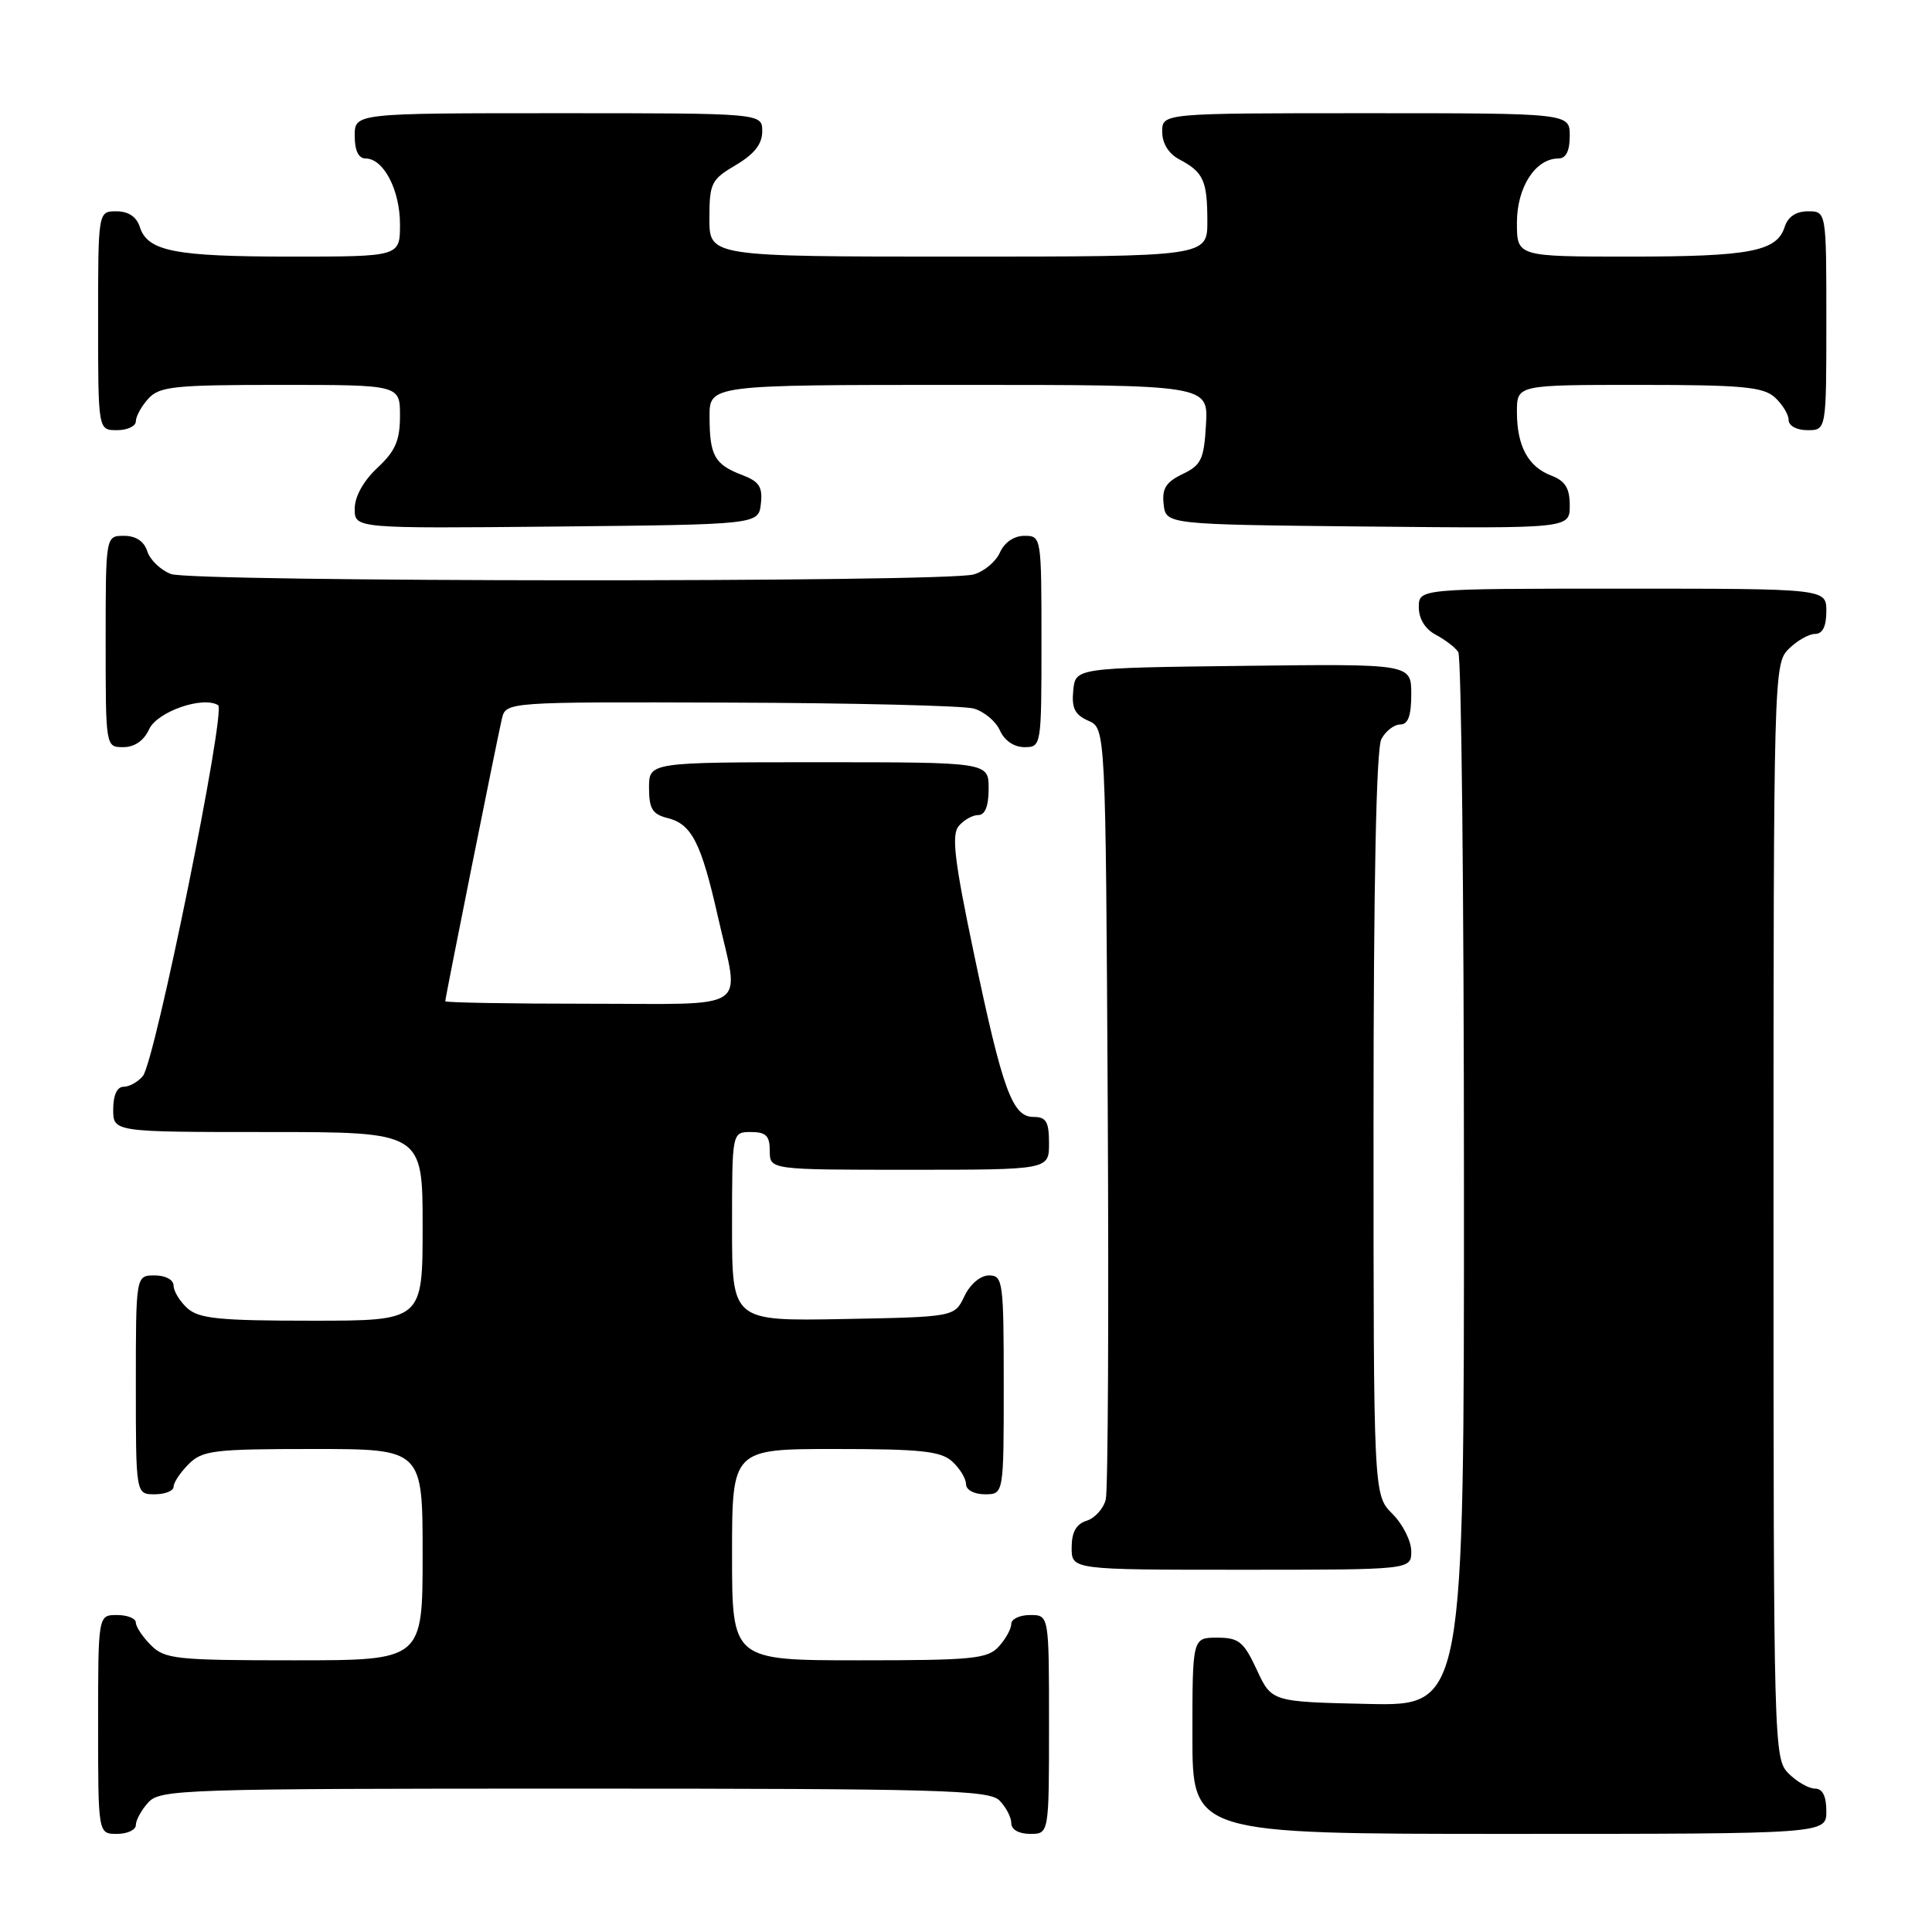 <?xml version="1.0" encoding="UTF-8" standalone="no"?>
<!DOCTYPE svg PUBLIC "-//W3C//DTD SVG 1.1//EN" "http://www.w3.org/Graphics/SVG/1.1/DTD/svg11.dtd" >
<svg xmlns="http://www.w3.org/2000/svg" xmlns:xlink="http://www.w3.org/1999/xlink" version="1.1" viewBox="0 0 256 256">
 <g >
 <path fill="currentColor"
d=" M 18.00 241.83 C 18.00 241.18 18.74 239.83 19.65 238.83 C 21.22 237.10 24.29 237.00 76.08 237.00 C 124.54 237.00 131.04 237.18 132.43 238.57 C 133.29 239.44 134.00 240.79 134.00 241.57 C 134.00 242.43 135.00 243.00 136.50 243.00 C 139.00 243.00 139.00 243.00 139.00 228.50 C 139.00 214.00 139.00 214.00 136.50 214.00 C 135.12 214.00 134.00 214.53 134.00 215.17 C 134.00 215.82 133.26 217.17 132.35 218.17 C 130.87 219.81 128.89 220.00 113.85 220.00 C 97.00 220.00 97.00 220.00 97.00 206.00 C 97.00 192.00 97.00 192.00 110.67 192.00 C 121.99 192.00 124.66 192.28 126.17 193.65 C 127.18 194.57 128.00 195.92 128.00 196.65 C 128.00 197.42 129.07 198.00 130.50 198.00 C 133.00 198.00 133.00 198.00 133.00 183.50 C 133.00 169.80 132.89 169.00 131.05 169.00 C 129.92 169.00 128.56 170.14 127.79 171.75 C 126.48 174.50 126.48 174.50 111.74 174.78 C 97.00 175.05 97.00 175.05 97.00 162.53 C 97.00 150.00 97.00 150.00 99.50 150.00 C 101.50 150.00 102.00 150.50 102.00 152.50 C 102.00 155.00 102.00 155.00 120.50 155.00 C 139.00 155.00 139.00 155.00 139.00 151.50 C 139.00 148.64 138.63 148.00 136.95 148.00 C 134.14 148.00 132.85 144.48 129.02 126.21 C 126.47 114.05 126.06 110.63 127.03 109.46 C 127.70 108.66 128.86 108.00 129.62 108.00 C 130.53 108.00 131.00 106.81 131.00 104.50 C 131.00 101.00 131.00 101.00 108.50 101.00 C 86.00 101.00 86.00 101.00 86.00 104.39 C 86.00 107.16 86.45 107.90 88.47 108.40 C 91.66 109.20 92.91 111.67 95.13 121.48 C 98.02 134.23 99.86 133.00 78.00 133.00 C 67.55 133.00 59.00 132.85 59.00 132.67 C 59.00 132.19 65.88 97.90 66.50 95.25 C 67.04 93.00 67.04 93.00 96.77 93.10 C 113.12 93.15 127.62 93.51 129.00 93.88 C 130.38 94.26 131.94 95.56 132.49 96.78 C 133.09 98.13 134.36 99.00 135.74 99.00 C 137.98 99.00 138.00 98.88 138.00 85.00 C 138.00 71.12 137.98 71.00 135.74 71.00 C 134.36 71.00 133.09 71.87 132.49 73.22 C 131.94 74.44 130.38 75.74 129.00 76.12 C 125.08 77.19 25.48 77.13 22.65 76.06 C 21.29 75.54 19.88 74.19 19.52 73.06 C 19.09 71.72 18.01 71.00 16.43 71.00 C 14.00 71.00 14.00 71.00 14.00 85.00 C 14.00 99.00 14.00 99.00 16.34 99.00 C 17.83 99.00 19.07 98.14 19.76 96.63 C 20.82 94.30 26.88 92.19 28.90 93.44 C 29.99 94.11 20.55 140.63 18.93 142.58 C 18.29 143.36 17.14 144.00 16.38 144.00 C 15.51 144.00 15.00 145.12 15.00 147.00 C 15.00 150.00 15.00 150.00 35.50 150.00 C 56.00 150.00 56.00 150.00 56.00 162.50 C 56.00 175.00 56.00 175.00 41.33 175.00 C 29.08 175.00 26.36 174.73 24.83 173.35 C 23.82 172.43 23.00 171.08 23.00 170.35 C 23.00 169.58 21.93 169.00 20.50 169.00 C 18.00 169.00 18.00 169.00 18.00 183.50 C 18.00 198.00 18.00 198.00 20.50 198.00 C 21.88 198.00 23.00 197.55 23.00 197.00 C 23.00 196.45 23.90 195.10 25.00 194.00 C 26.82 192.18 28.33 192.00 41.50 192.00 C 56.00 192.00 56.00 192.00 56.00 206.00 C 56.00 220.00 56.00 220.00 39.00 220.00 C 23.33 220.00 21.84 219.84 20.00 218.00 C 18.90 216.90 18.00 215.55 18.00 215.00 C 18.00 214.45 16.88 214.00 15.50 214.00 C 13.00 214.00 13.00 214.00 13.00 228.50 C 13.00 243.00 13.00 243.00 15.50 243.00 C 16.88 243.00 18.00 242.47 18.00 241.83 Z  M 242.00 240.00 C 242.00 238.00 241.50 237.00 240.50 237.00 C 239.68 237.00 238.10 236.10 237.00 235.00 C 235.04 233.04 235.00 231.67 235.00 160.50 C 235.00 89.33 235.04 87.96 237.00 86.00 C 238.10 84.90 239.68 84.00 240.50 84.00 C 241.50 84.00 242.00 83.00 242.00 81.00 C 242.00 78.00 242.00 78.00 215.00 78.00 C 188.00 78.00 188.00 78.00 188.00 80.46 C 188.00 82.00 188.85 83.37 190.25 84.11 C 191.49 84.77 192.83 85.79 193.23 86.40 C 193.64 87.00 193.98 118.68 193.98 156.78 C 194.00 226.06 194.00 226.06 181.25 225.78 C 168.50 225.50 168.50 225.50 166.53 221.25 C 164.79 217.52 164.15 217.00 161.28 217.00 C 158.00 217.00 158.00 217.00 158.00 230.00 C 158.00 243.00 158.00 243.00 200.00 243.00 C 242.00 243.00 242.00 243.00 242.00 240.00 Z  M 187.00 205.55 C 187.00 204.20 185.88 201.97 184.50 200.59 C 182.00 198.09 182.00 198.09 182.00 148.98 C 182.00 117.04 182.36 99.19 183.04 97.93 C 183.60 96.87 184.73 96.00 185.54 96.00 C 186.58 96.00 187.00 94.84 187.00 91.98 C 187.00 87.96 187.00 87.96 164.75 88.23 C 142.50 88.50 142.50 88.50 142.21 91.50 C 141.98 93.83 142.43 94.72 144.21 95.50 C 146.50 96.50 146.50 96.50 146.78 146.50 C 146.93 174.00 146.82 197.48 146.52 198.68 C 146.23 199.88 145.10 201.15 144.00 201.50 C 142.60 201.94 142.00 203.01 142.00 205.07 C 142.00 208.00 142.00 208.00 164.50 208.00 C 187.00 208.00 187.00 208.00 187.00 205.55 Z  M 100.82 66.75 C 101.07 64.52 100.60 63.80 98.34 62.94 C 94.69 61.55 94.03 60.38 94.02 55.25 C 94.00 51.00 94.00 51.00 127.05 51.00 C 160.10 51.00 160.10 51.00 159.80 56.24 C 159.54 60.86 159.17 61.64 156.69 62.82 C 154.49 63.88 153.95 64.74 154.19 66.83 C 154.50 69.50 154.50 69.50 181.25 69.77 C 208.00 70.03 208.00 70.03 208.00 66.99 C 208.00 64.69 207.41 63.73 205.56 63.02 C 202.48 61.85 201.00 59.11 201.00 54.57 C 201.00 51.00 201.00 51.00 217.17 51.00 C 230.82 51.00 233.63 51.26 235.17 52.65 C 236.18 53.57 237.00 54.92 237.00 55.65 C 237.00 56.42 238.07 57.00 239.50 57.00 C 242.00 57.00 242.00 57.00 242.00 42.50 C 242.00 28.00 242.00 28.00 239.57 28.00 C 237.99 28.00 236.91 28.72 236.48 30.06 C 235.45 33.32 231.88 34.00 215.93 34.00 C 201.00 34.00 201.00 34.00 201.00 29.50 C 201.00 24.80 203.46 21.00 206.50 21.00 C 207.50 21.00 208.00 20.00 208.00 18.00 C 208.00 15.00 208.00 15.00 181.00 15.00 C 154.00 15.00 154.00 15.00 154.00 17.46 C 154.00 19.00 154.85 20.37 156.25 21.11 C 159.46 22.81 159.97 23.91 159.98 29.25 C 160.00 34.00 160.00 34.00 127.00 34.00 C 94.00 34.00 94.00 34.00 94.00 28.97 C 94.00 24.27 94.24 23.79 97.50 21.87 C 99.95 20.42 101.00 19.09 101.00 17.40 C 101.00 15.00 101.00 15.00 74.00 15.00 C 47.00 15.00 47.00 15.00 47.00 18.00 C 47.00 19.95 47.51 21.00 48.44 21.00 C 50.82 21.00 53.00 25.17 53.00 29.72 C 53.00 34.00 53.00 34.00 38.57 34.00 C 23.11 34.00 19.55 33.30 18.52 30.06 C 18.09 28.72 17.01 28.00 15.43 28.00 C 13.00 28.00 13.00 28.00 13.00 42.50 C 13.00 57.00 13.00 57.00 15.50 57.00 C 16.88 57.00 18.00 56.47 18.00 55.83 C 18.00 55.18 18.74 53.83 19.65 52.83 C 21.13 51.20 23.07 51.00 37.15 51.00 C 53.00 51.00 53.00 51.00 53.00 55.10 C 53.00 58.36 52.39 59.77 50.00 62.00 C 48.15 63.73 47.00 65.80 47.00 67.42 C 47.00 70.03 47.00 70.03 73.75 69.77 C 100.50 69.50 100.50 69.50 100.82 66.75 Z "/>
</g>
</svg>
